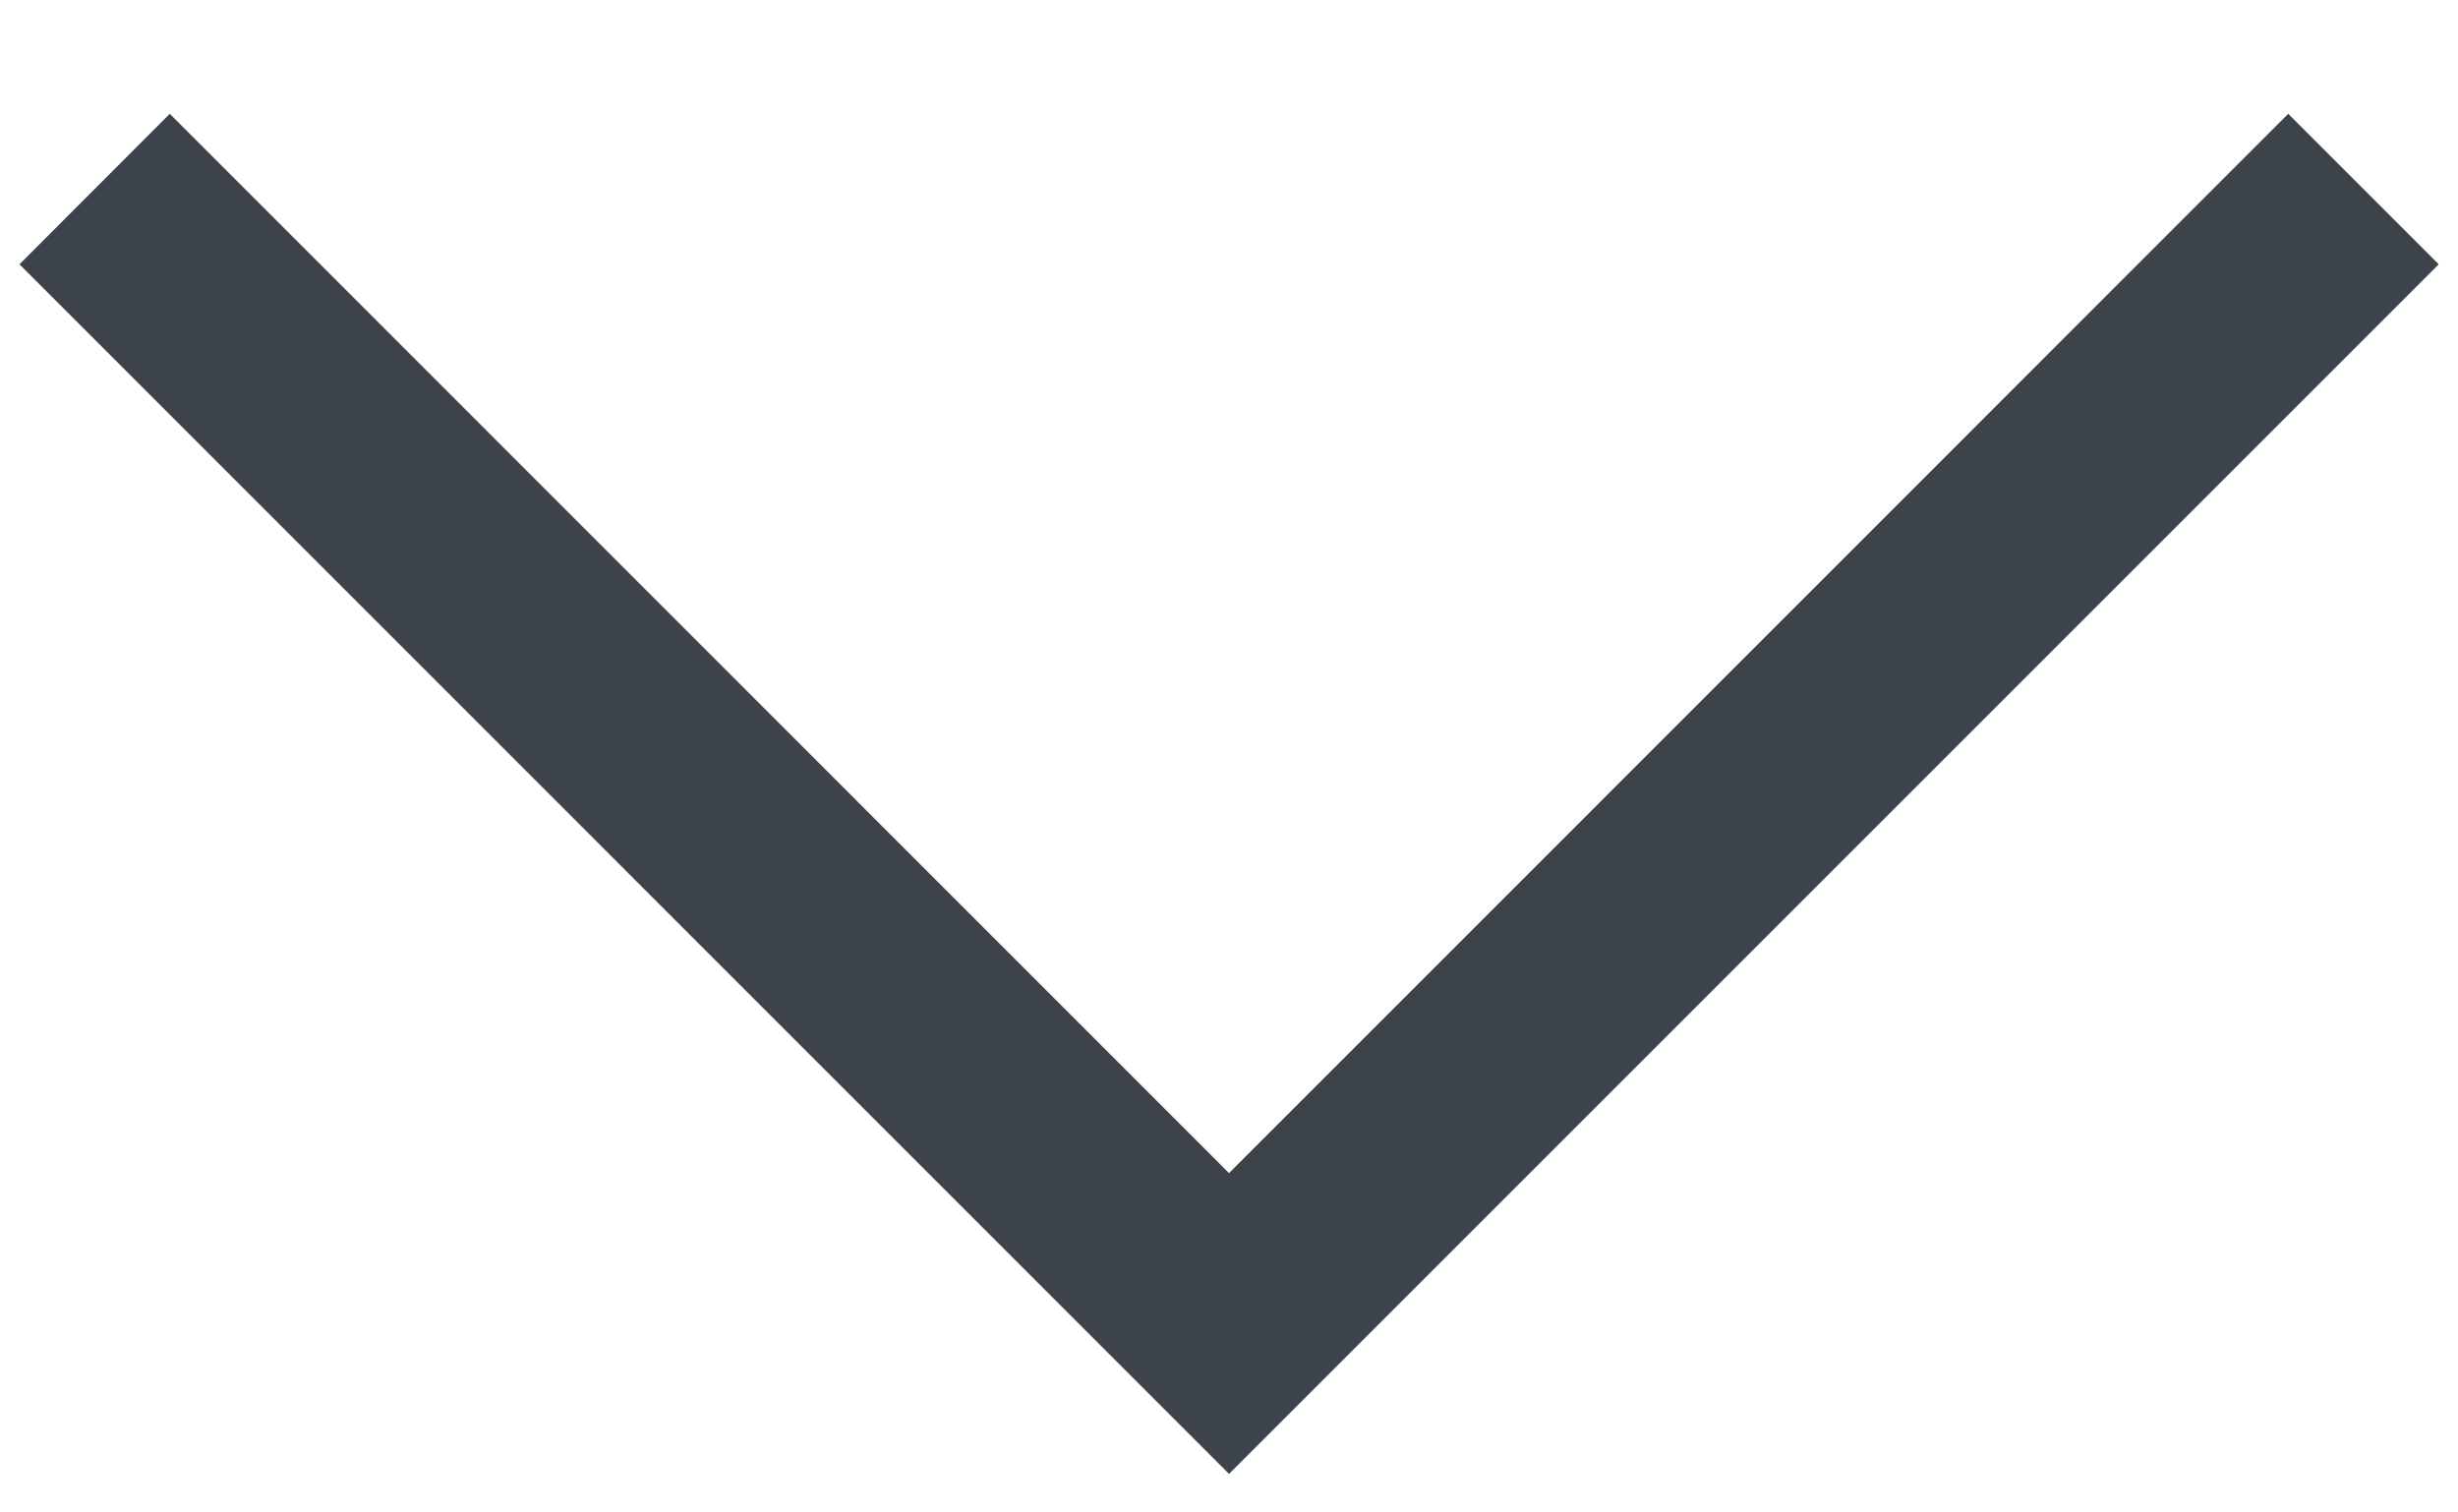 <svg width="13" height="8" viewBox="0 0 13 8" fill="none" xmlns="http://www.w3.org/2000/svg">
  <path fill-rule="evenodd" clip-rule="evenodd" d="M6.5 6.205L0.898 0.602L0.103 1.398L6.5 7.796L12.898 1.398L12.102 0.602L6.5 6.205Z" fill="#3C434A" />
</svg>